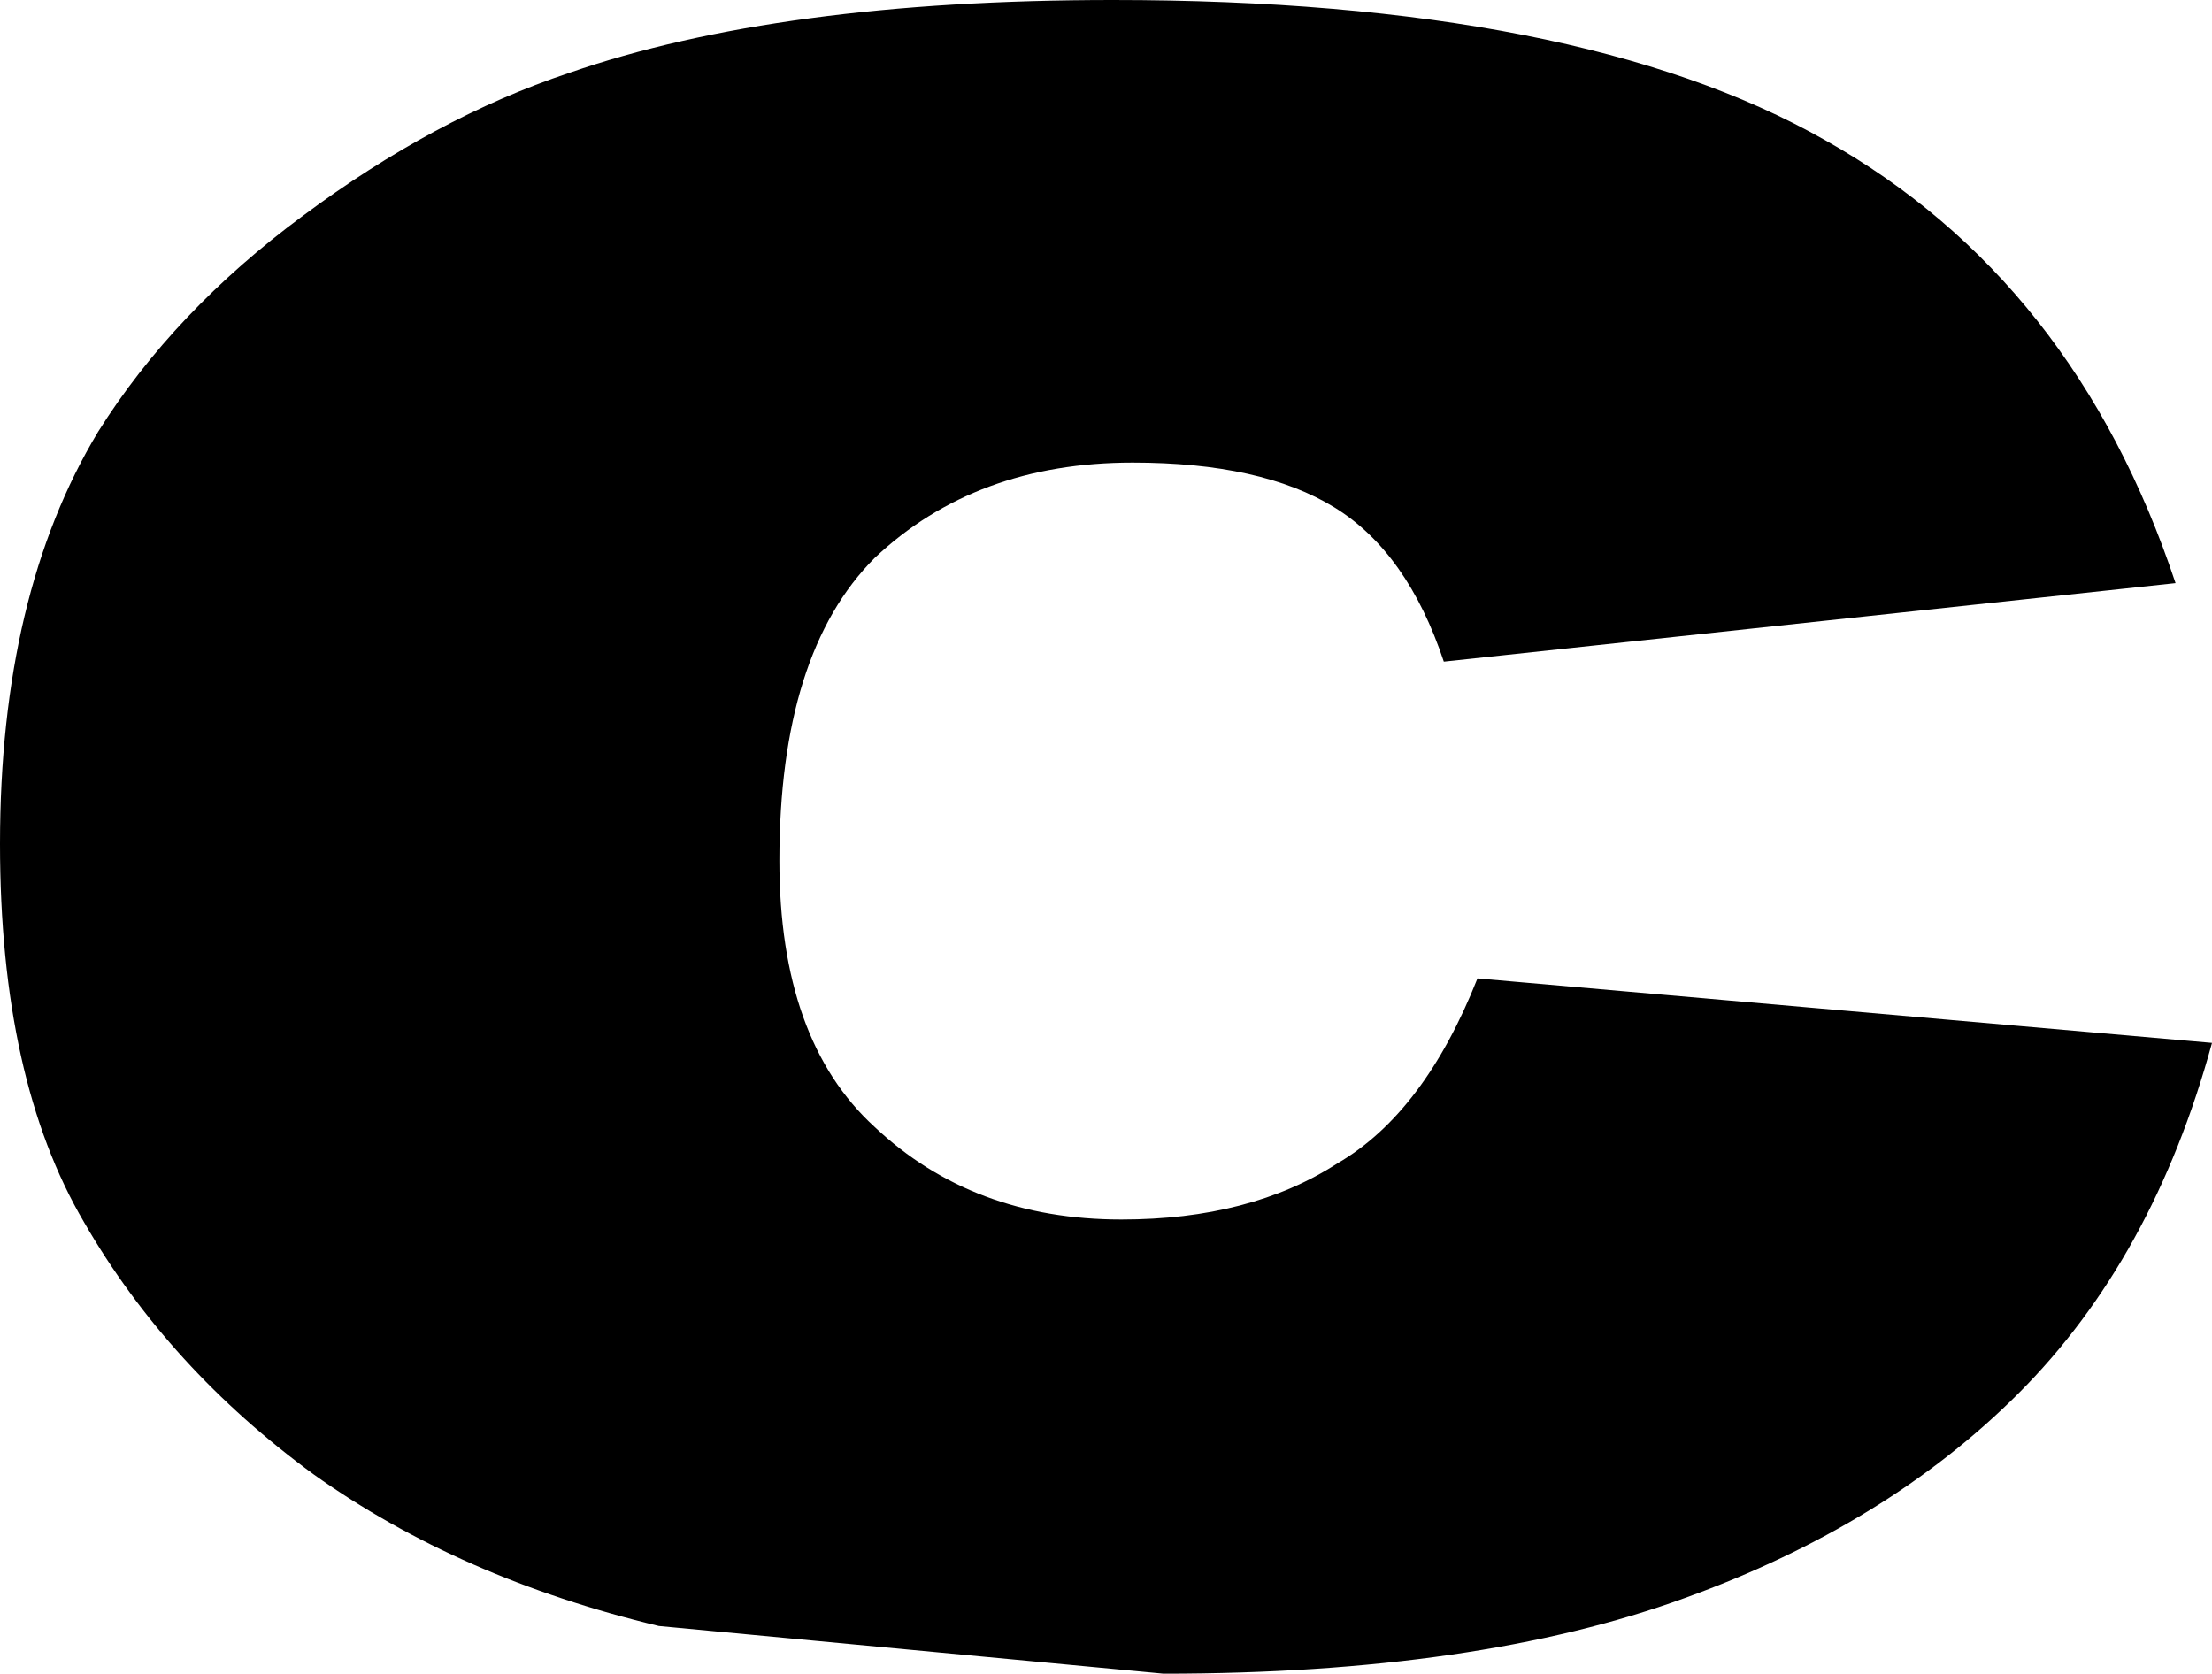 <?xml version="1.0" encoding="UTF-8" standalone="no"?>
<svg xmlns:xlink="http://www.w3.org/1999/xlink" height="29.85px" width="39.45px" xmlns="http://www.w3.org/2000/svg">
  <g transform="matrix(1.0, 0.0, 0.0, 1.0, -380.3, -212.65)">
    <path d="M419.1 223.05 L406.05 224.45 Q405.4 222.5 404.1 221.7 402.8 220.9 400.5 220.9 397.7 220.9 395.9 222.6 394.2 224.3 394.2 228.0 394.2 231.2 395.9 232.75 397.65 234.4 400.3 234.4 402.6 234.4 404.15 233.4 405.7 232.5 406.65 230.1 L419.75 231.25 Q418.7 235.1 416.3 237.5 413.95 239.85 410.35 241.15 406.65 242.5 401.05 242.5 L392.05 241.65 Q388.5 240.8 385.9 238.95 383.3 237.05 381.8 234.45 380.3 231.9 380.3 227.7 380.3 223.25 382.05 220.35 383.4 218.2 385.7 216.5 388.05 214.75 390.45 213.95 394.2 212.65 400.15 212.65 408.45 212.65 412.85 215.15 417.3 217.65 419.1 223.05" fill="#000000" fill-rule="evenodd" stroke="none"/>
  </g>
</svg>
